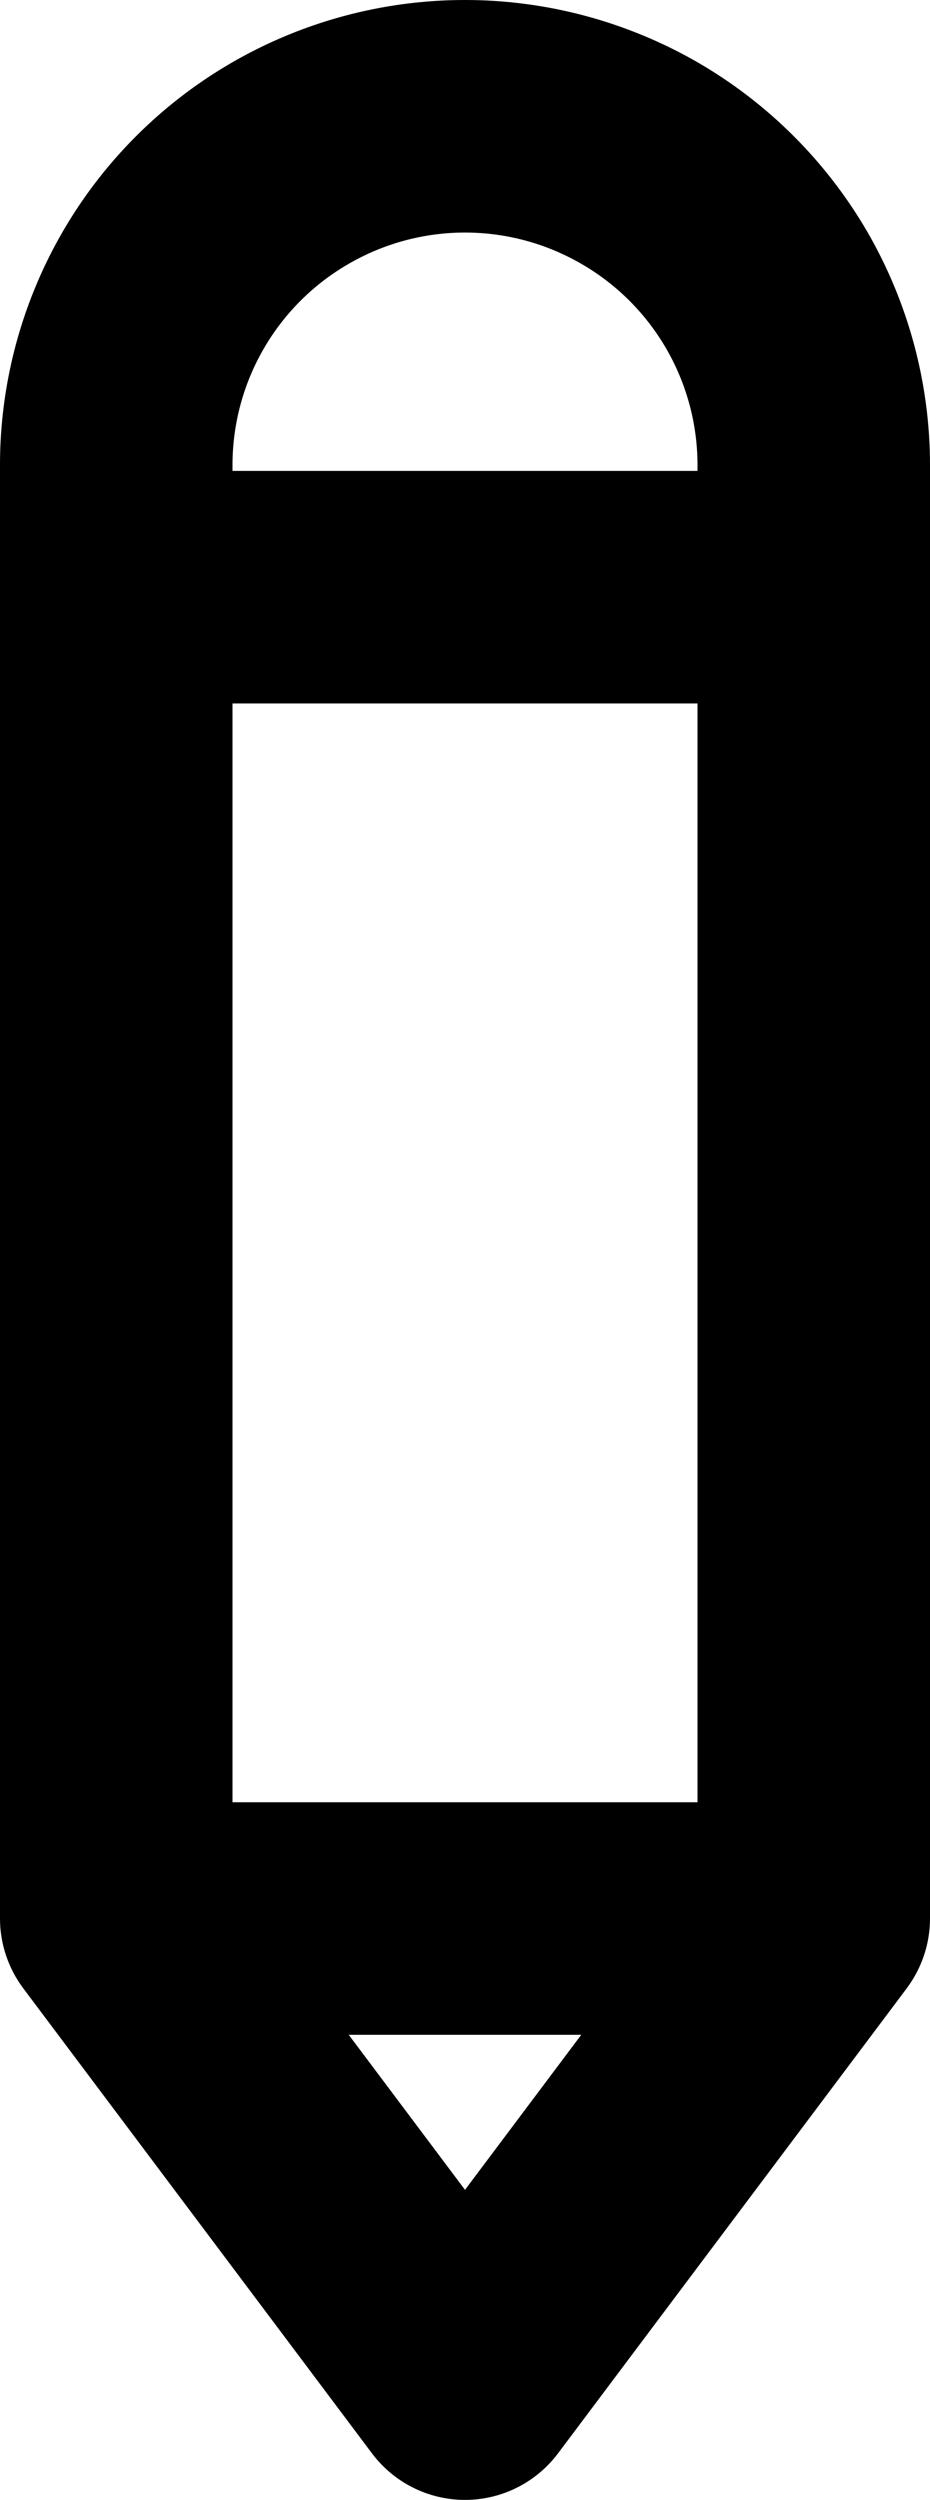<?xml version="1.0" encoding="utf-8"?>
<!-- Generator: Adobe Illustrator 26.2.1, SVG Export Plug-In . SVG Version: 6.00 Build 0)  -->
<svg version="1.1" id="Layer_1" xmlns="http://www.w3.org/2000/svg" xmlns:xlink="http://www.w3.org/1999/xlink" x="0px" y="0px"
	 viewBox="0 0 384 1032" style="enable-background:new 0 0 384 1032;" xml:space="preserve">
<path d="M192,0C141.1,0,92.2,20.2,56.2,56.2S0,141.1,0,192v600c0,10.4,3.4,20.5,9.6,28.8l144,192c9.1,12.1,23.3,19.2,38.4,19.2
	s29.3-7.1,38.4-19.2l144-192c6.2-8.3,9.6-18.4,9.6-28.8V192c0-33.7-8.9-66.8-25.7-96c-16.9-29.2-41.1-53.4-70.3-70.3
	C258.8,8.9,225.7,0,192,0L192,0z M192,904l-48-64h96L192,904z M288,744H96V290.4h192V744z M288,194.4H96V192c0-34.3,18.3-66,48-83.1
	c29.7-17.2,66.3-17.2,96,0c29.7,17.1,48,48.8,48,83.1V194.4z"/>
</svg>

